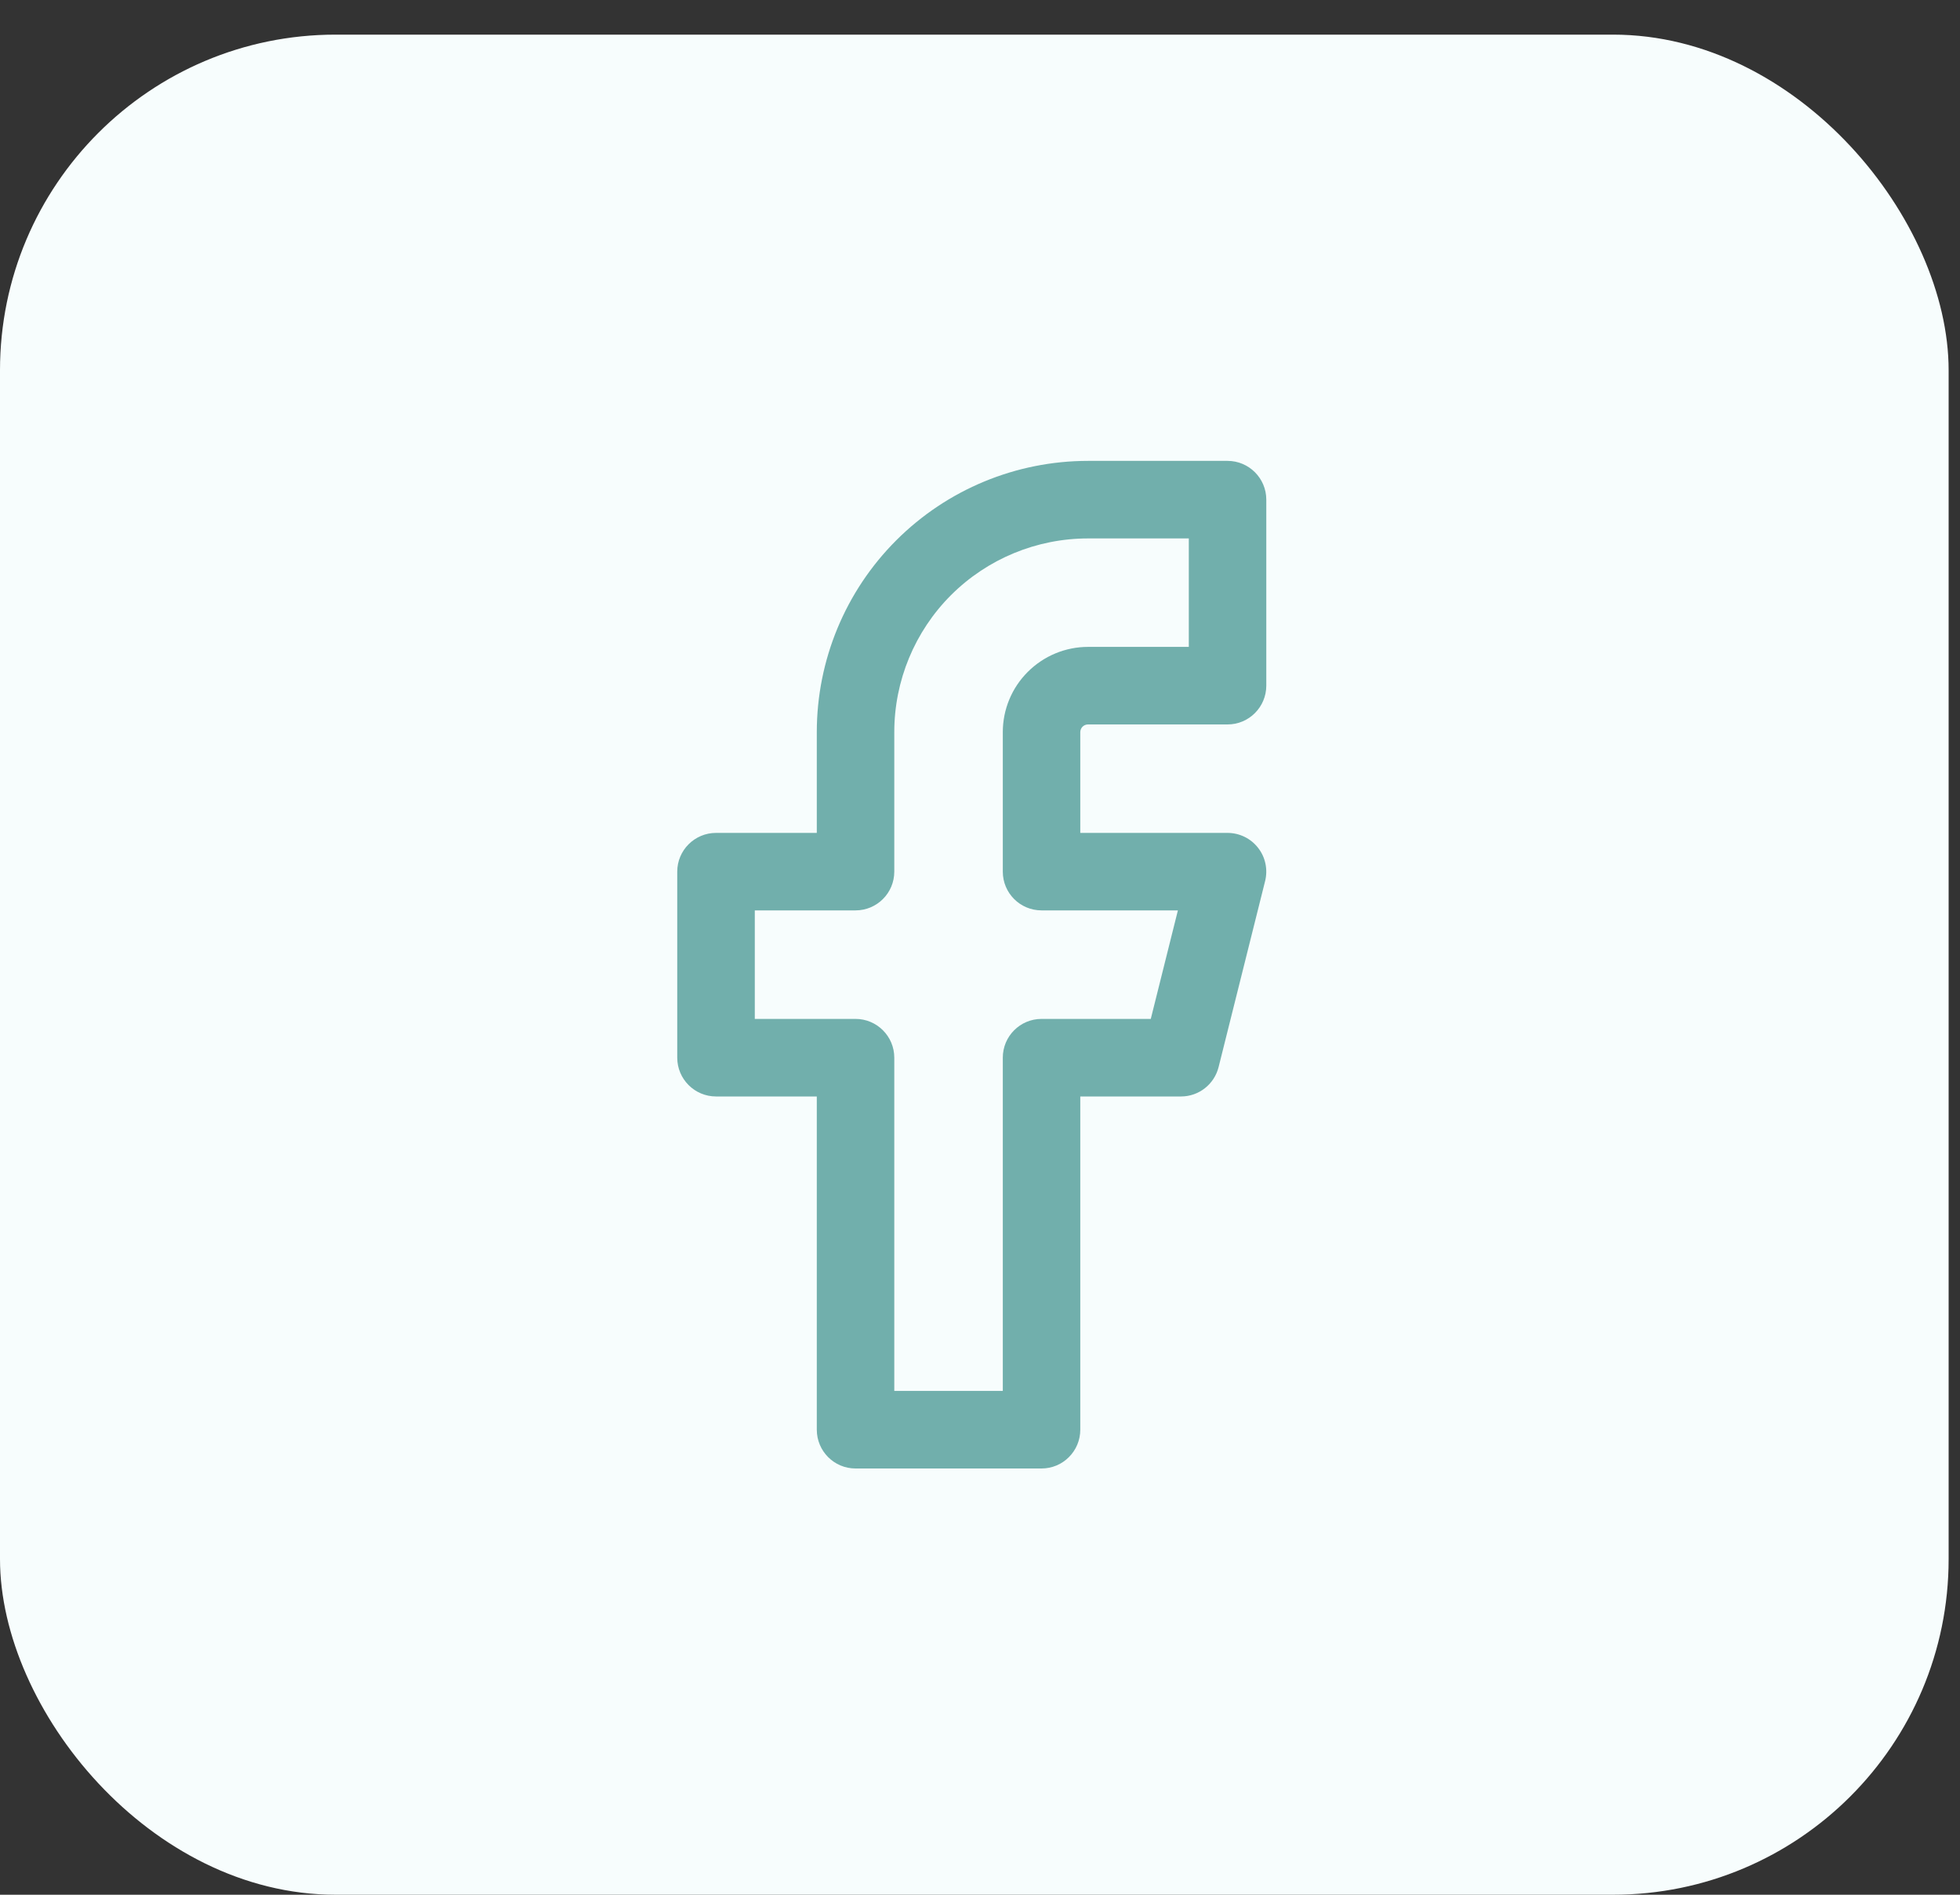 <svg width="30" height="29" viewBox="0 0 30 29" fill="none" xmlns="http://www.w3.org/2000/svg">
<rect x="0" y="0" width="30" height="29" fill="#333333" stroke="none"/>
<rect y="0.53" width="29.826" height="28.47" rx="5.137" fill="#F7FDFD"/>
<path fill-rule="evenodd" clip-rule="evenodd" d="M13.718 8.27C14.496 7.492 15.552 7.054 16.654 7.054H18.789C19.116 7.054 19.382 7.32 19.382 7.647V10.494C19.382 10.822 19.116 11.088 18.789 11.088H16.654C16.622 11.088 16.592 11.1 16.57 11.122C16.547 11.145 16.535 11.175 16.535 11.206V12.748H18.789C18.971 12.748 19.144 12.832 19.256 12.976C19.369 13.12 19.408 13.308 19.364 13.485L18.652 16.332C18.586 16.596 18.349 16.782 18.077 16.782H16.535V21.882C16.535 22.21 16.269 22.476 15.942 22.476H13.095C12.767 22.476 12.502 22.21 12.502 21.882V16.782H10.96C10.632 16.782 10.366 16.516 10.366 16.188V13.341C10.366 13.014 10.632 12.748 10.96 12.748H12.502V11.206C12.502 10.105 12.939 9.049 13.718 8.27ZM16.654 8.241C15.867 8.241 15.113 8.553 14.556 9.109C14 9.665 13.688 10.42 13.688 11.206V13.341C13.688 13.669 13.422 13.934 13.095 13.934H11.553V15.595H13.095C13.422 15.595 13.688 15.861 13.688 16.188V21.289H15.349V16.188C15.349 15.861 15.614 15.595 15.942 15.595H17.614L18.029 13.934H15.942C15.614 13.934 15.349 13.669 15.349 13.341V11.206C15.349 10.86 15.486 10.528 15.731 10.284C15.976 10.039 16.307 9.901 16.654 9.901H18.196V8.241H16.654Z" fill="#71AFAC"/>
</svg>
